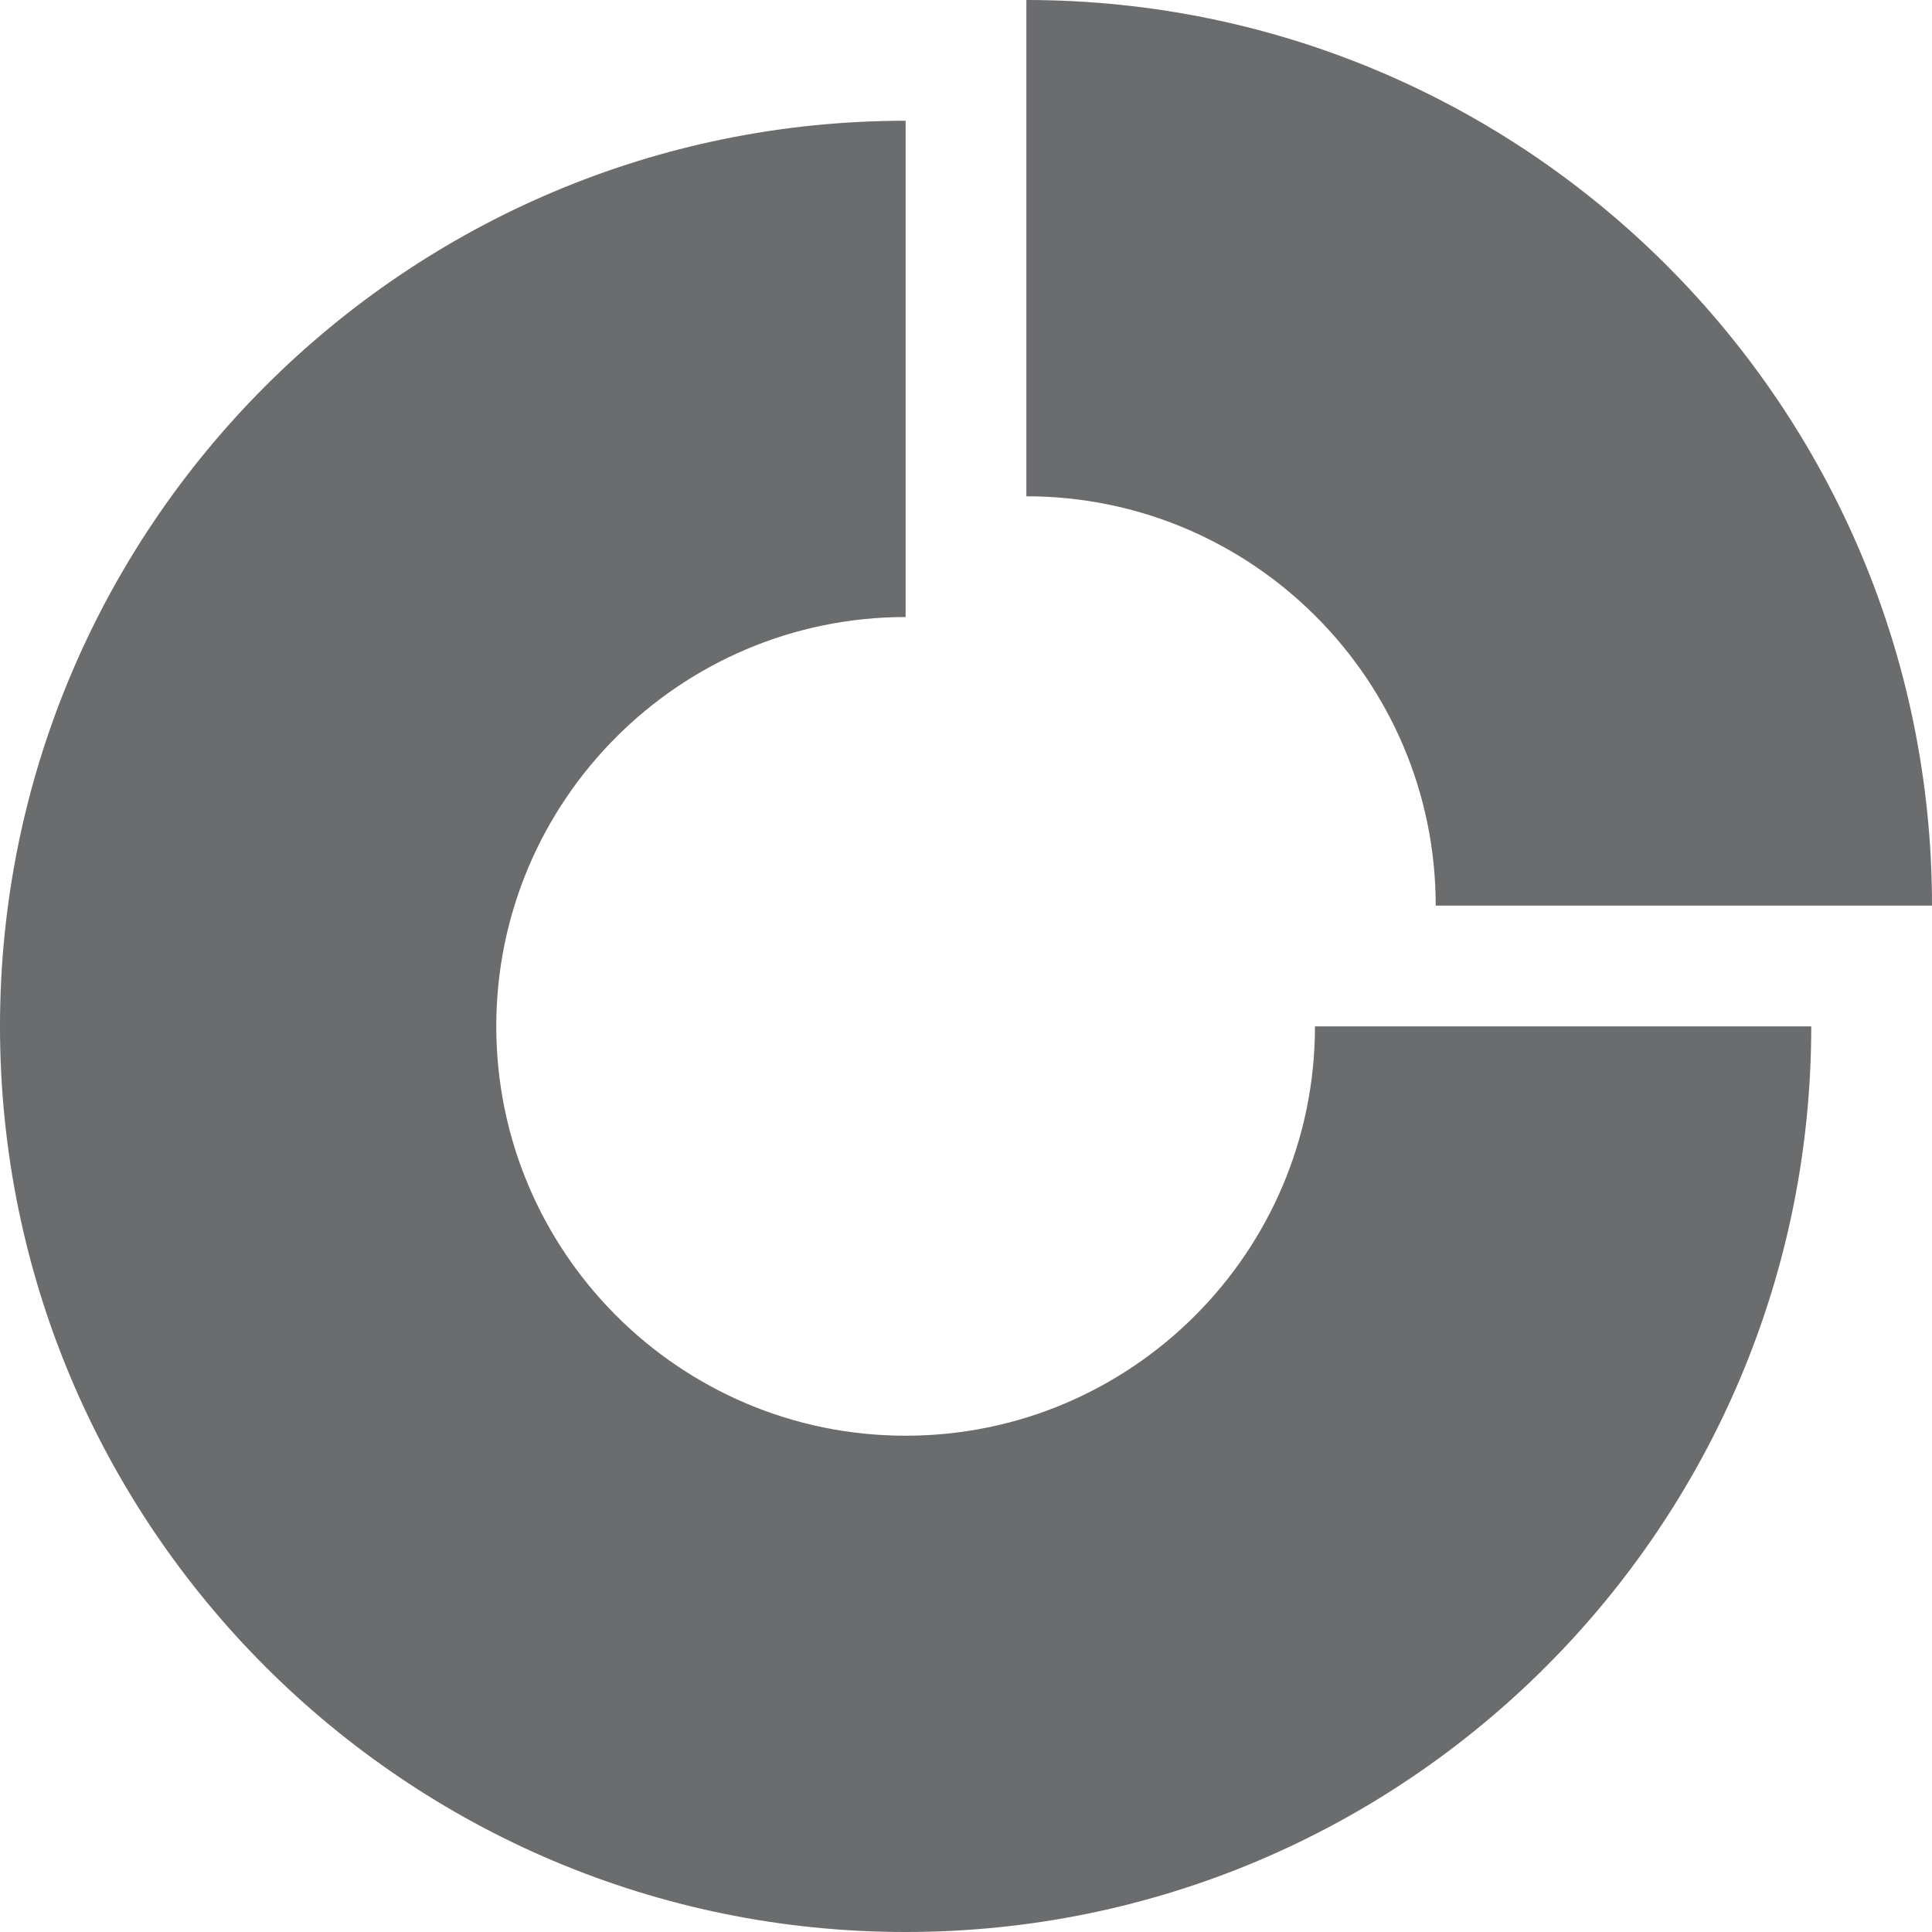 <svg width="16" height="16" viewBox="0 0 16 16" fill="none" xmlns="http://www.w3.org/2000/svg">
<path d="M8.5 0V4.11C10.37 4.11 11.89 5.63 11.89 7.5H16C16 3.36 12.64 0 8.5 0Z" fill="#6B6C6E"/>
<path d="M7.5 11.89C5.63 11.89 4.11 10.37 4.11 8.5C4.11 6.63 5.63 5.11 7.5 5.11V1C3.36 1 0 4.36 0 8.5C0 12.64 3.36 16 7.5 16C11.64 16 15 12.64 15 8.5H10.89C10.89 10.37 9.37 11.89 7.5 11.89Z" fill="#6B6C6E"/>
</svg>
